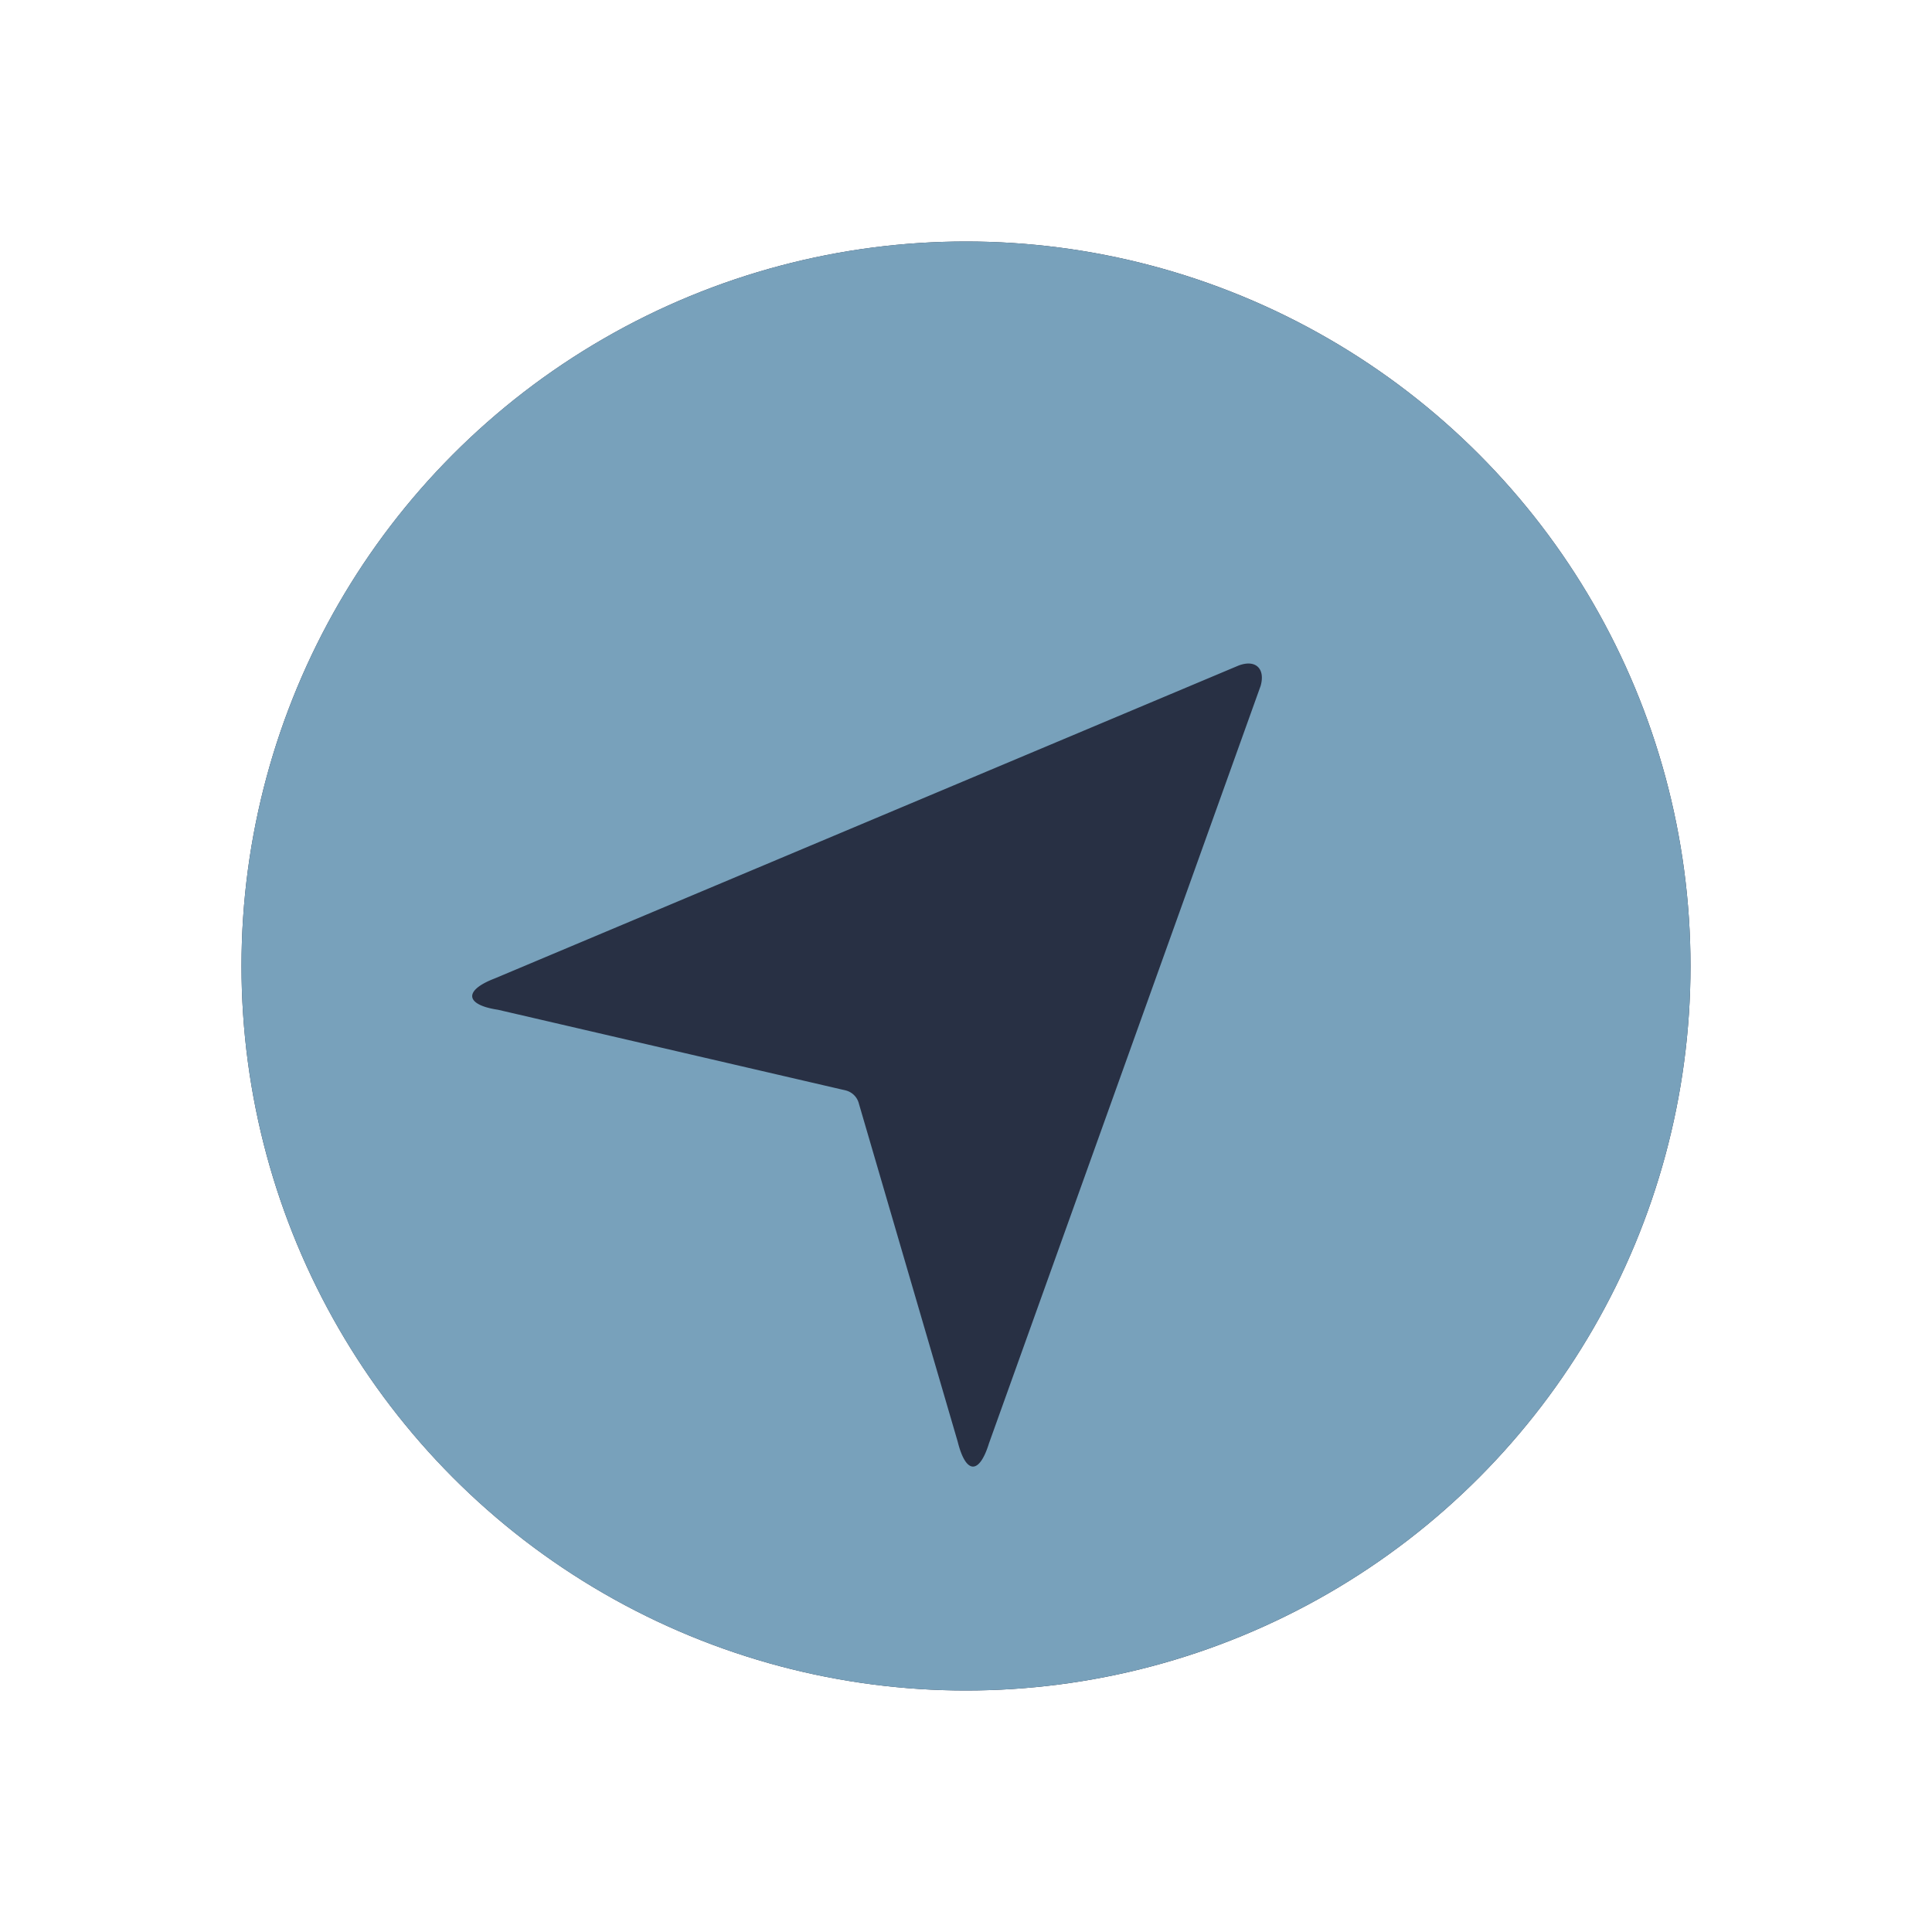 <svg id="Layer_1" data-name="Layer 1" xmlns="http://www.w3.org/2000/svg" viewBox="0 0 200 200"><defs><style>.cls-1{fill:#283044;}.cls-2{fill:#78a1bb;}</style></defs><title>Direction</title><circle class="cls-1" cx="100" cy="100" r="75"/><path class="cls-2" d="M100,25a75,75,0,1,0,75,75A75,75,0,0,0,100,25Zm30.5,46-28.12,78.41c-1,3.24-2.39,3.24-3.24-.17L88.91,114.24a1.88,1.88,0,0,0-1.36-1.36l-36-8.35c-3.41-.51-3.58-2-.34-3.24l77-32.39C130,68.22,131,69.24,130.5,71Z"/></svg>